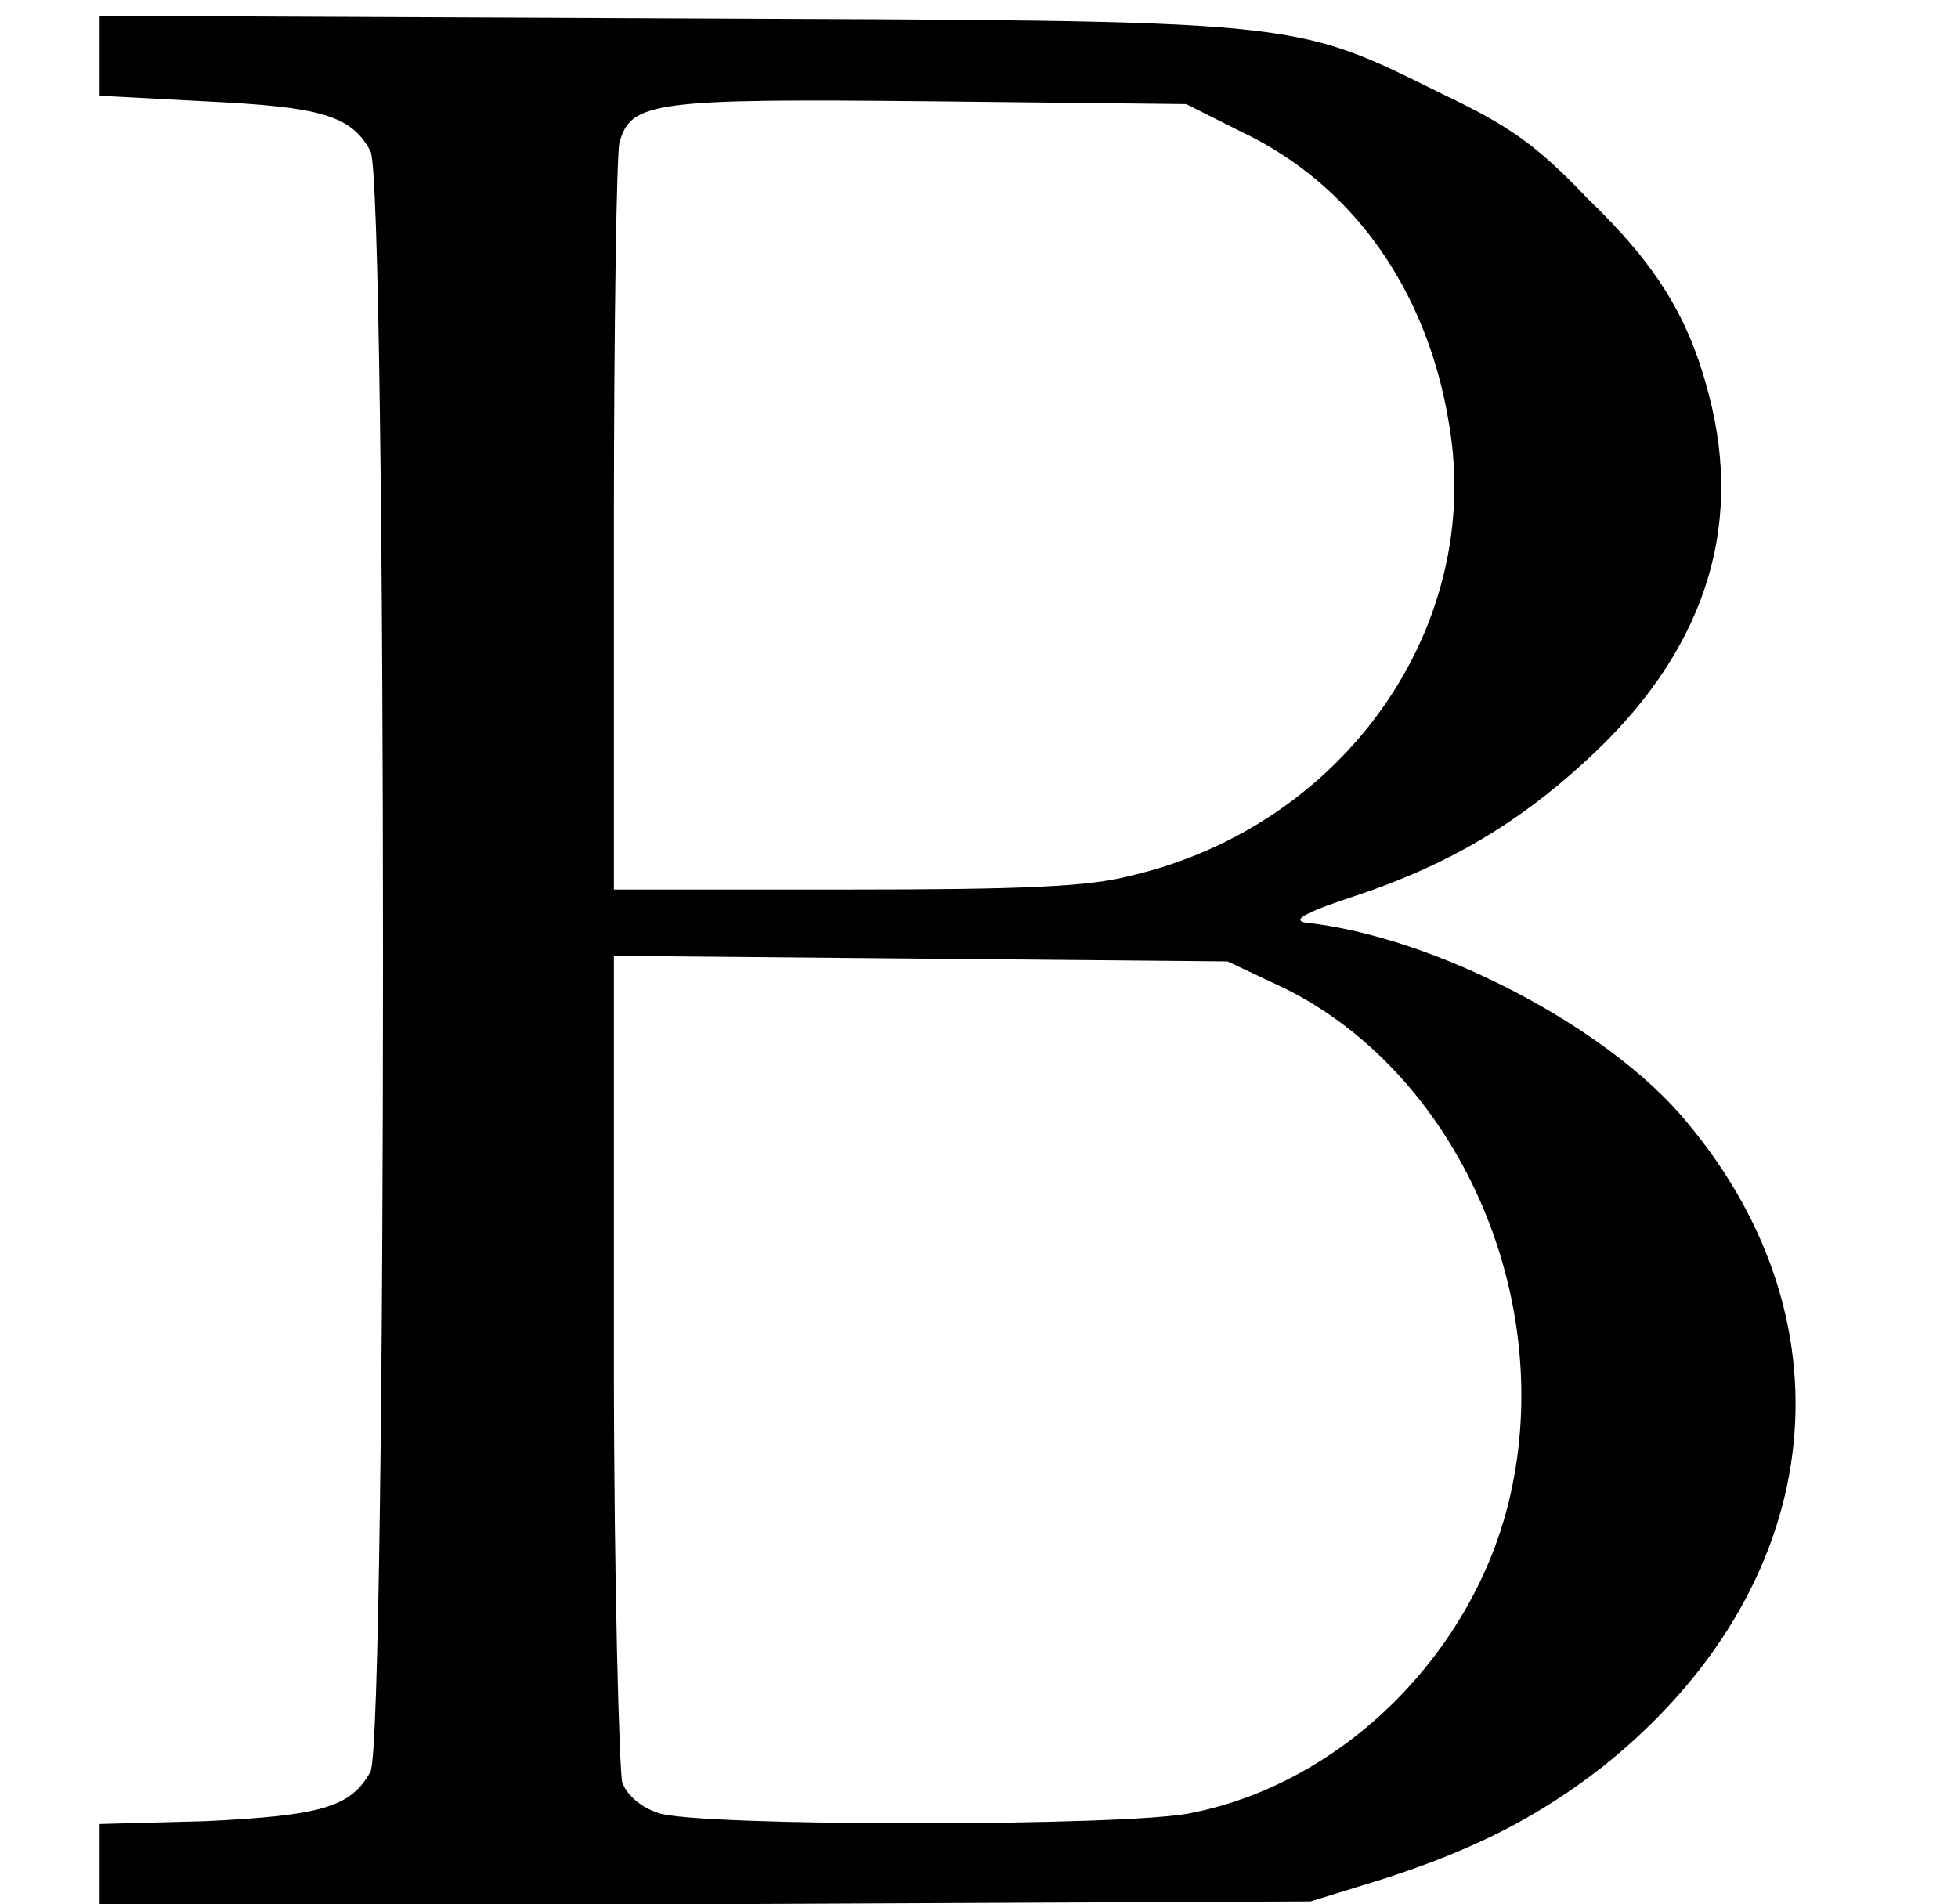 <?xml version='1.0' encoding='UTF-8'?>
<!-- This file was generated by dvisvgm 2.8.2 -->
<svg version='1.1' xmlns='http://www.w3.org/2000/svg' xmlns:xlink='http://www.w3.org/1999/xlink' width='7.055pt' height='6.861pt' viewBox='0 -6.861 7.055 6.861'>
<defs>
<path id='g0-66' d='M.359-6.665V-6.516L.737-6.496C1.156-6.476 1.265-6.446 1.335-6.316C1.395-6.197 1.395-.608 1.335-.478C1.265-.349 1.156-.319 .737-.299L.359-.289V-.139V0H2.54L4.722-.01L4.981-.09C5.32-.199 5.549-.319 5.778-.498C6.575-1.136 6.695-2.082 6.077-2.819C5.798-3.158 5.171-3.487 4.702-3.537C4.653-3.547 4.712-3.577 4.892-3.636C5.22-3.746 5.469-3.895 5.709-4.115C6.137-4.503 6.286-4.951 6.157-5.44C6.087-5.709 5.978-5.898 5.719-6.147C5.539-6.336 5.44-6.406 5.21-6.516C4.643-6.795 4.732-6.785 2.401-6.795L.359-6.804ZM4.473-6.386C4.872-6.197 5.141-5.818 5.22-5.34C5.35-4.603 4.842-3.885 4.075-3.706C3.925-3.666 3.686-3.656 3.049-3.656H2.212V-4.971C2.212-5.689 2.222-6.316 2.232-6.346C2.271-6.496 2.361-6.506 3.357-6.496L4.274-6.486ZM4.633-3.298C5.25-2.989 5.609-2.192 5.44-1.465C5.31-.907 4.842-.438 4.294-.329C4.075-.279 2.501-.279 2.371-.329C2.311-.349 2.262-.389 2.242-.438C2.232-.478 2.212-1.146 2.212-1.963V-3.417L3.318-3.407L4.423-3.397Z'/>
</defs>
<g id='page1'>
<use x='0' y='0' xlink:href='#g0-66'/>
</g>
</svg>